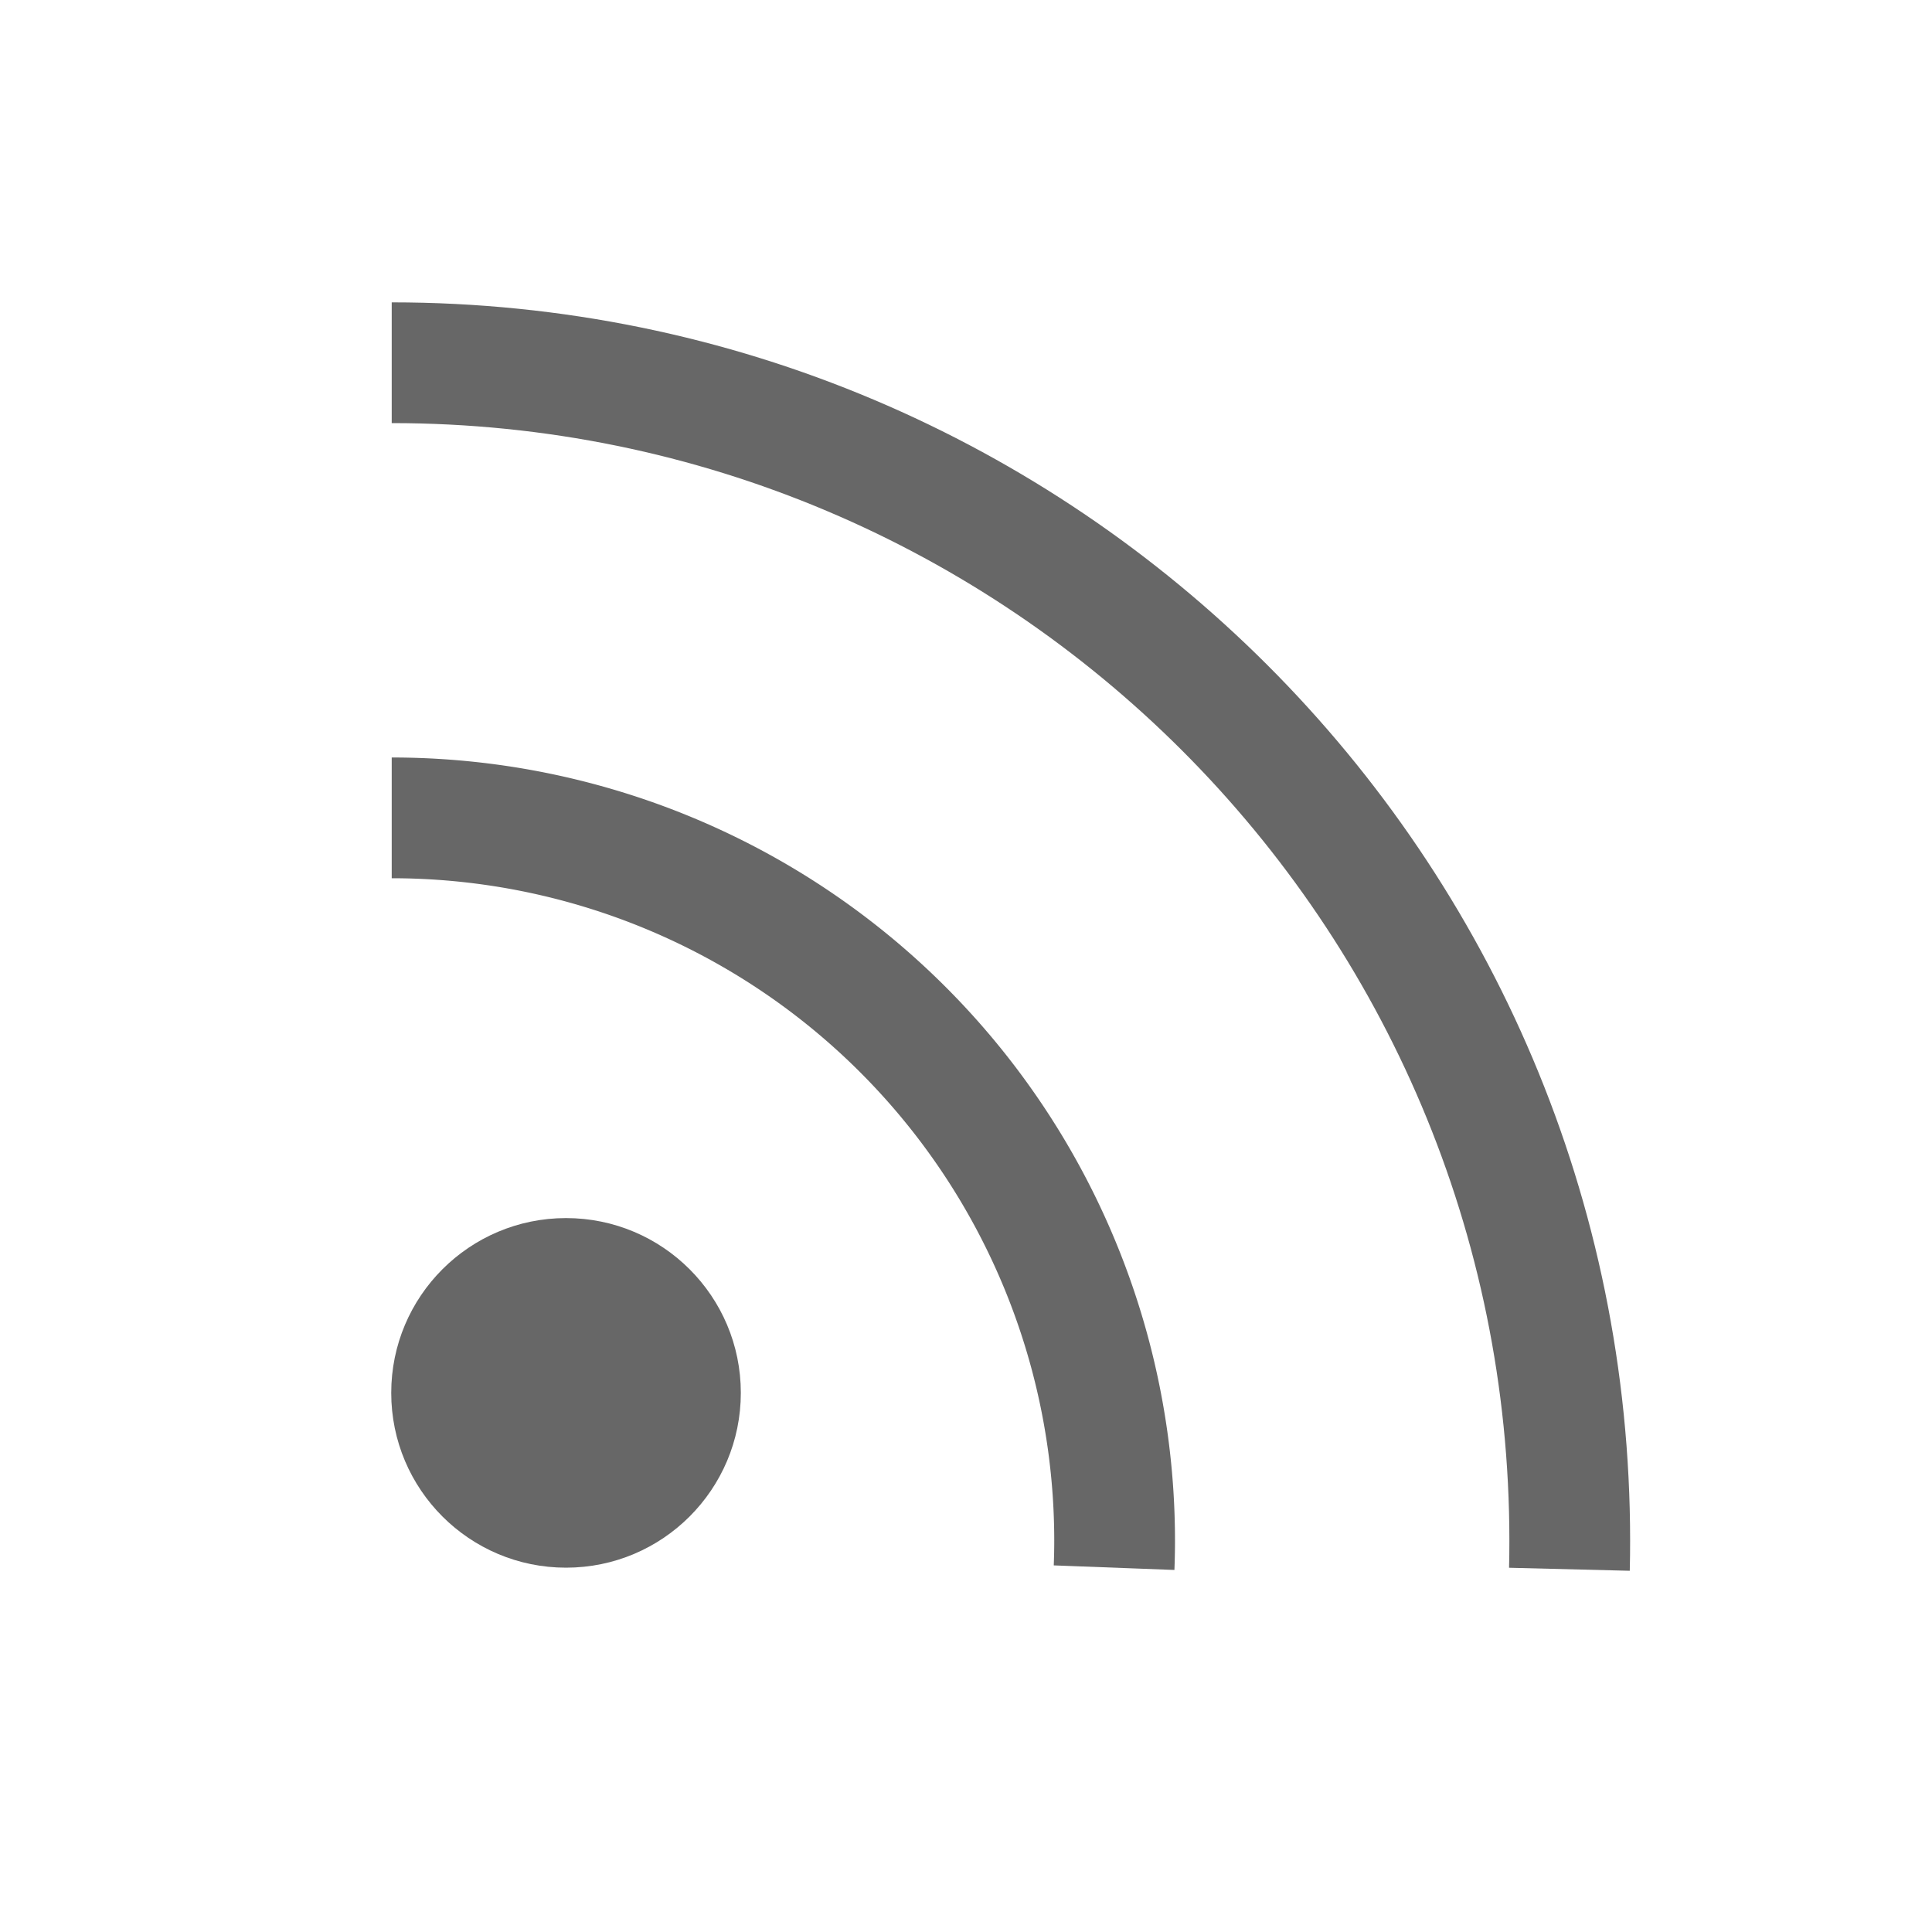 <svg id="Capa_1" data-name="Capa 1" xmlns="http://www.w3.org/2000/svg" viewBox="0 0 400 400"><defs><style>.cls-1{fill:none;stroke:#676767;stroke-miterlimit:10;stroke-width:25px;}.cls-2{fill:#676767;}</style></defs><title>Iconos Liderlogo - Grupo 1</title><path class="cls-1" d="M230.66,324.57c.07-1.85.11-3.71.11-5.58A149.67,149.67,0,0,0,81.1,169.33"/><path class="cls-1" d="M324.93,324.9c.05-2,.07-3.93.07-5.91C325,184.29,215.8,75.1,81.1,75.1"/><circle class="cls-2" cx="117.19" cy="288.38" r="36.19"/></svg>